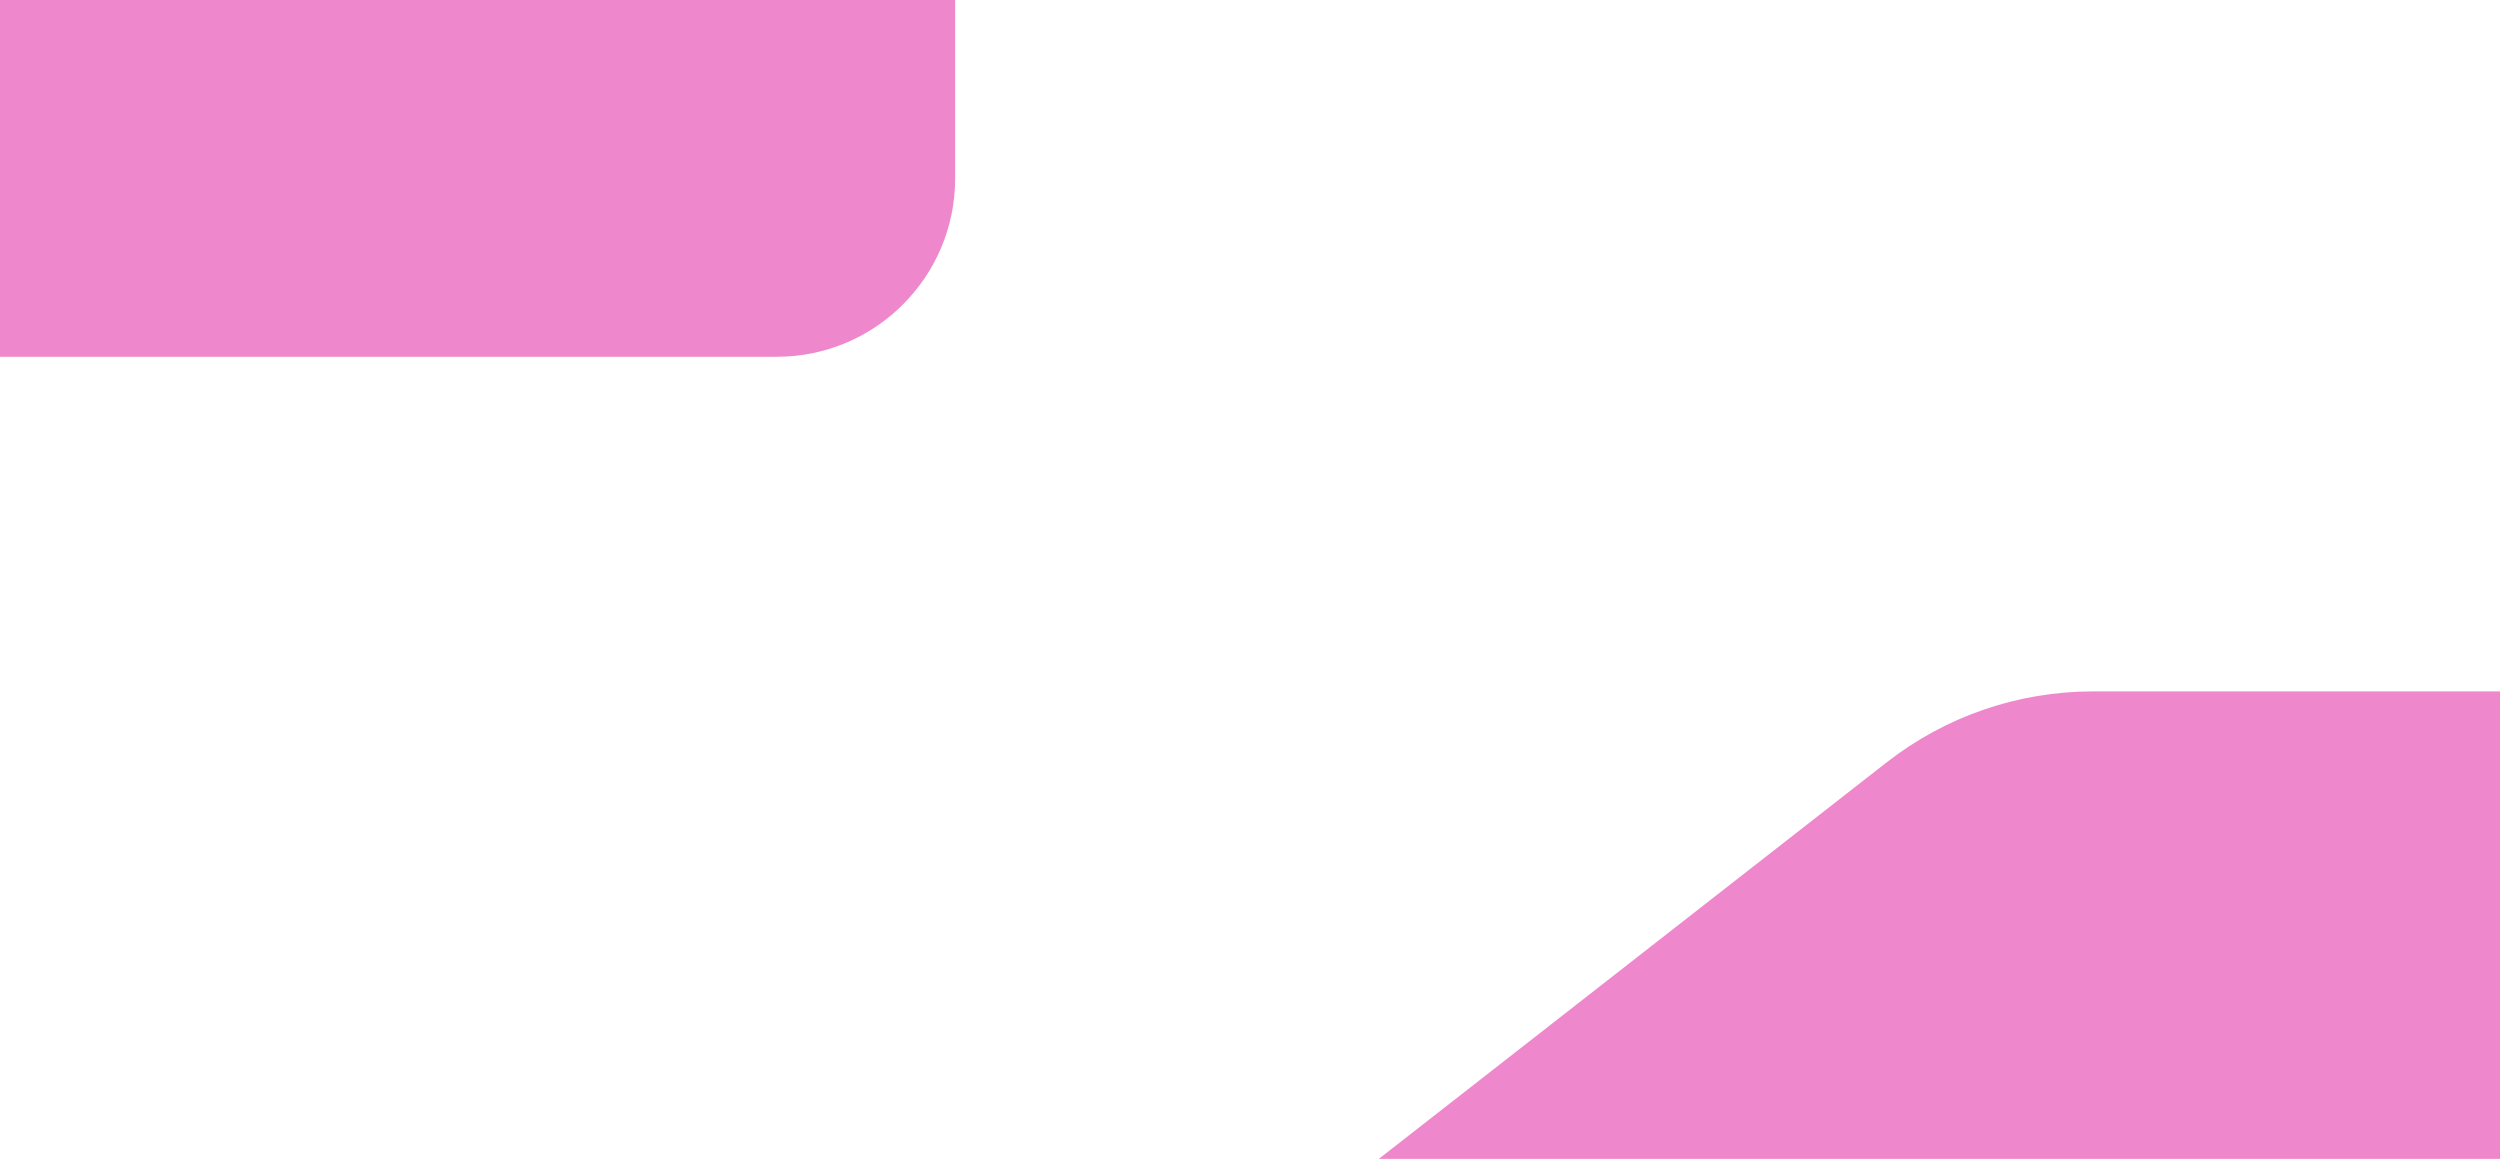 <svg width="1920" height="890" viewBox="0 0 1920 890" fill="none" xmlns="http://www.w3.org/2000/svg">
<path fill-rule="evenodd" clip-rule="evenodd" d="M733.559 0H0V274H596.559C672.222 274 733.559 212.663 733.559 137V0ZM1607.2 531C1549.89 531 1494.22 550.159 1449.04 585.432L1058.96 890H1518.76H1920V531H1607.2Z" fill="#DE1098" fill-opacity="0.5"/>
</svg>
